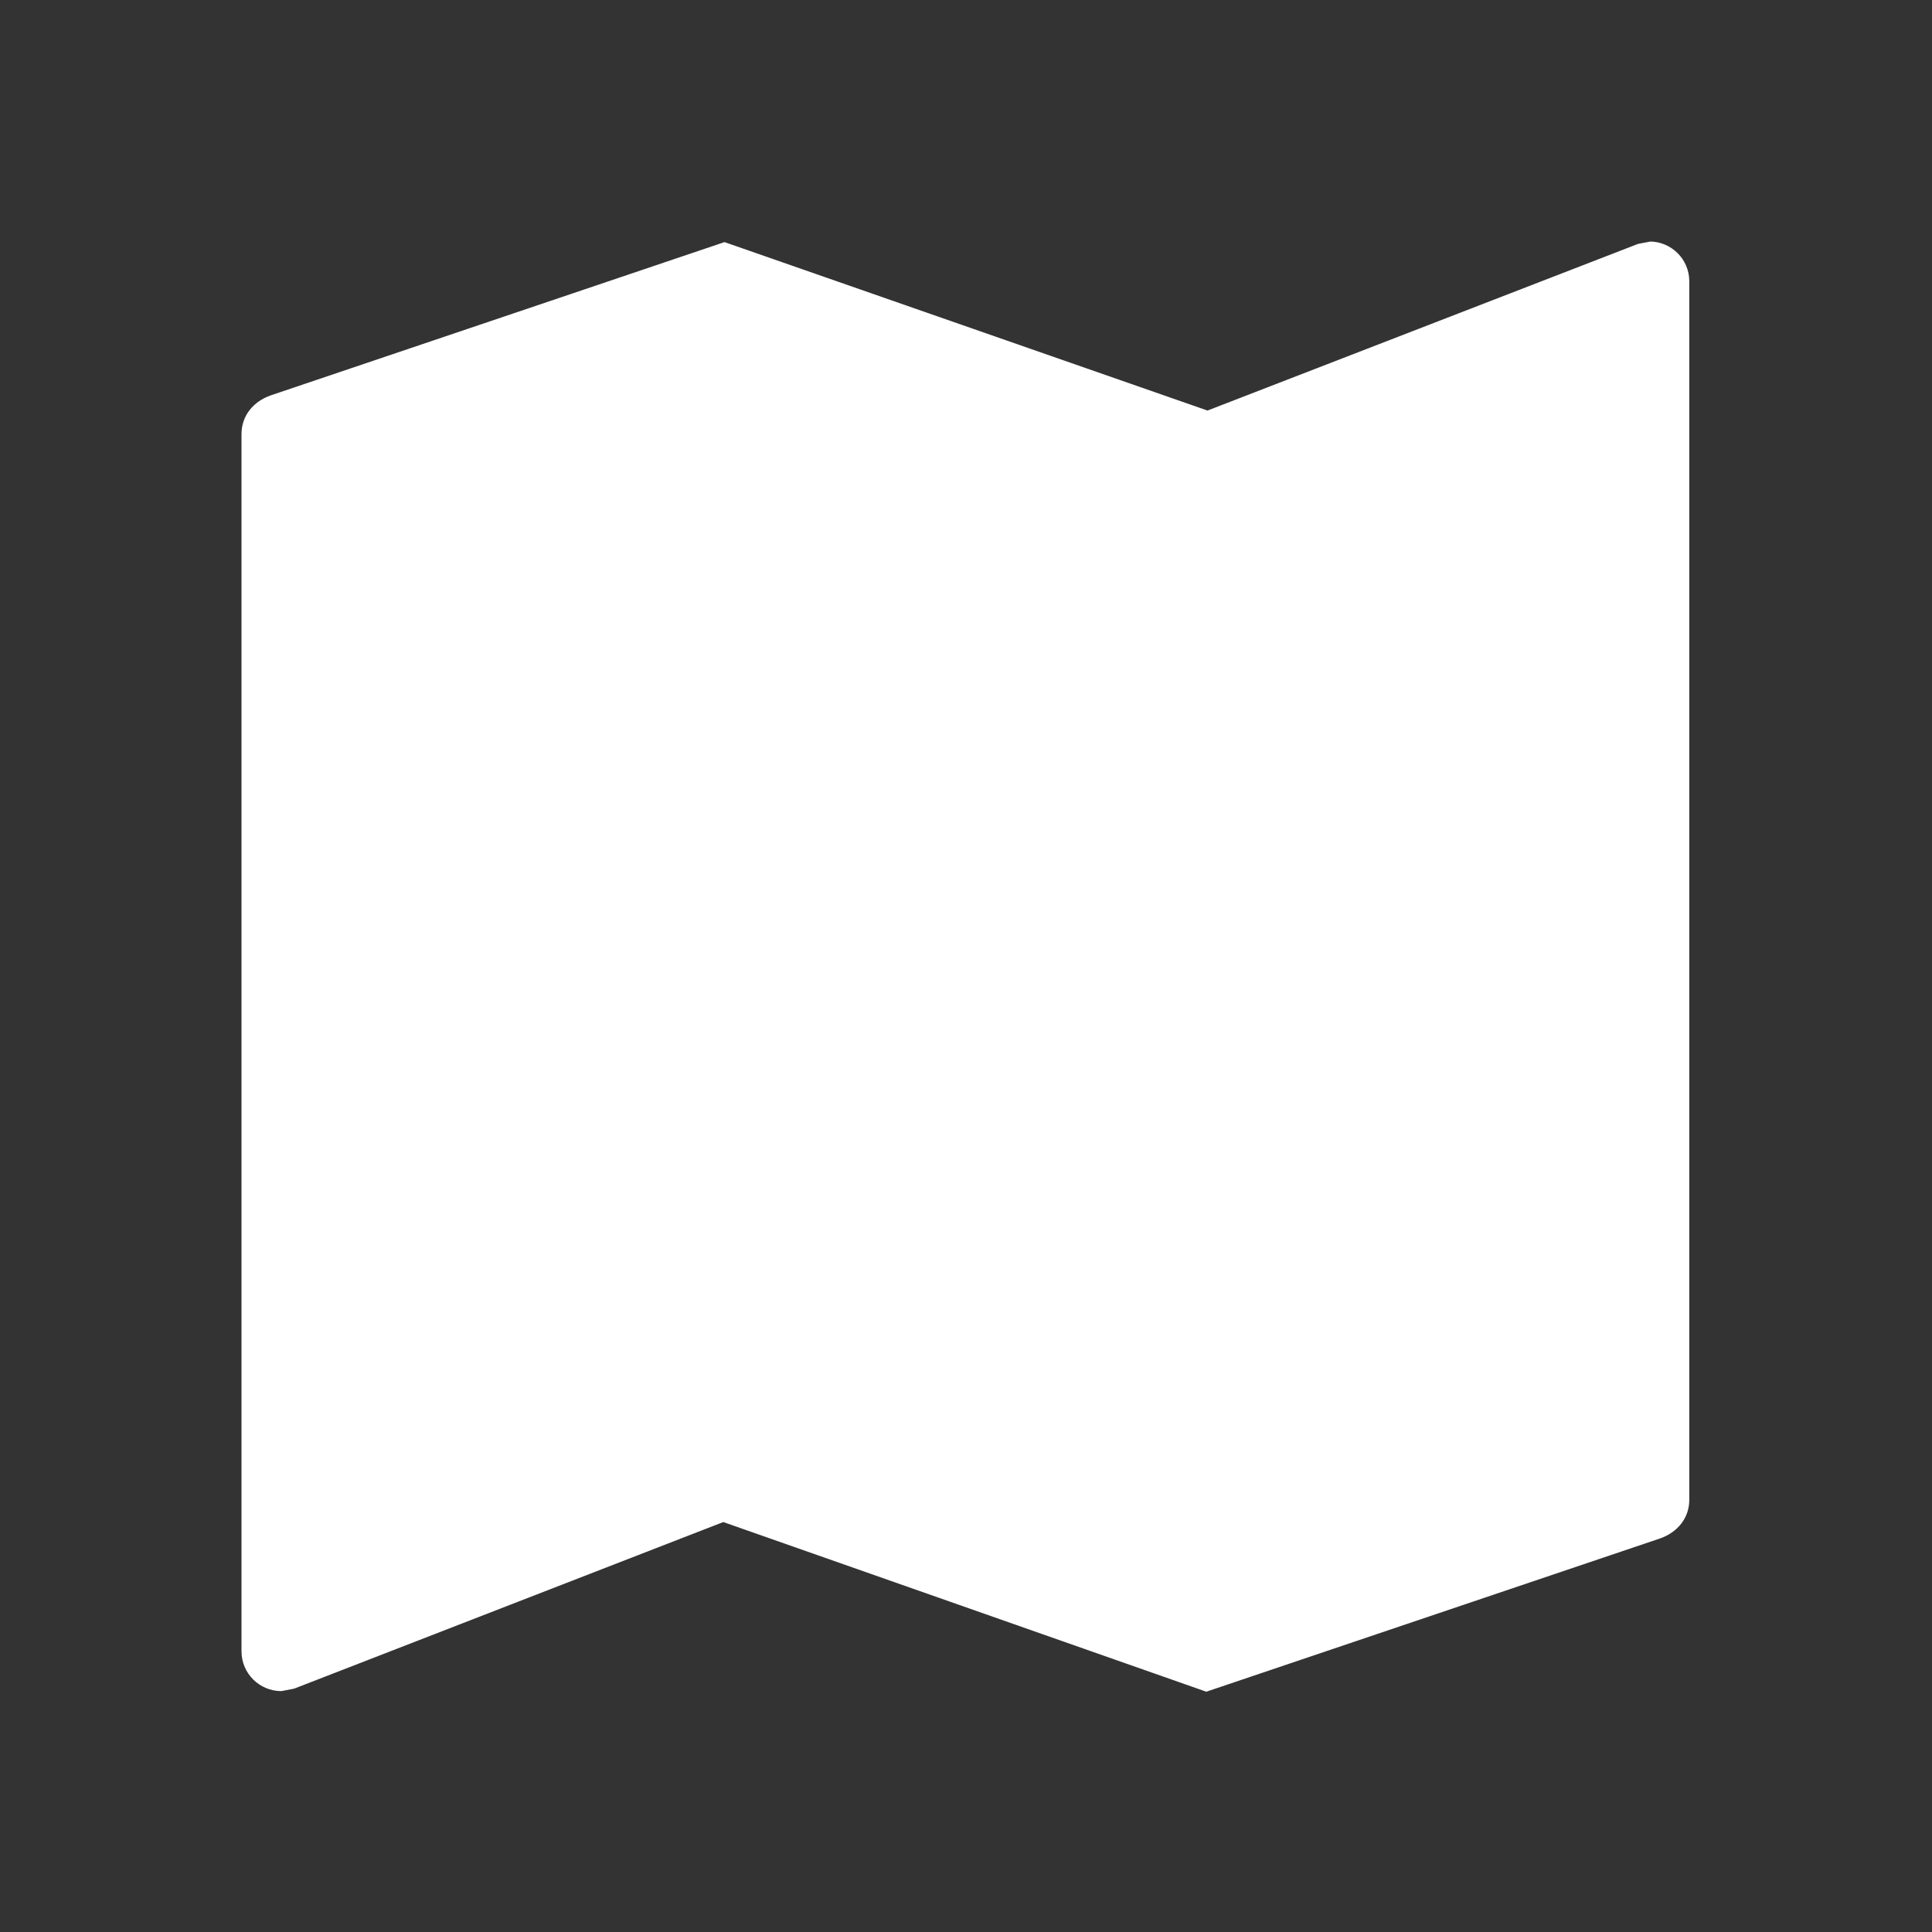 <?xml version="1.0" encoding="UTF-8"?><svg id="Calque_1" xmlns="http://www.w3.org/2000/svg" width="32" height="32" viewBox="0 0 32 32"><rect x="0" y="0" width="32" height="32" fill="#333333" stroke="none"/><path d="m0,0h32v32H0V0Z" style="fill:none;"/><path d="m27.34,4l-.21.04-7.13,2.76-8-2.79-7.52,2.54c-.28.1-.48.33-.48.64v20.16c0,.37.3.66.66.66l.21-.04,7.11-2.76,8,2.81,7.52-2.54c.28-.1.48-.33.48-.64V4.66c0-.37-.3-.66-.66-.66h.01Zm-7.34,21.33l-8-2.82V6.67l8,2.82v15.85h0Z" style="fill:#fff;"/><polygon points="20.34 25.76 11.66 22.82 11.66 6.24 20.34 9.18 20.34 25.76" style="fill:#fff;"/></svg>
